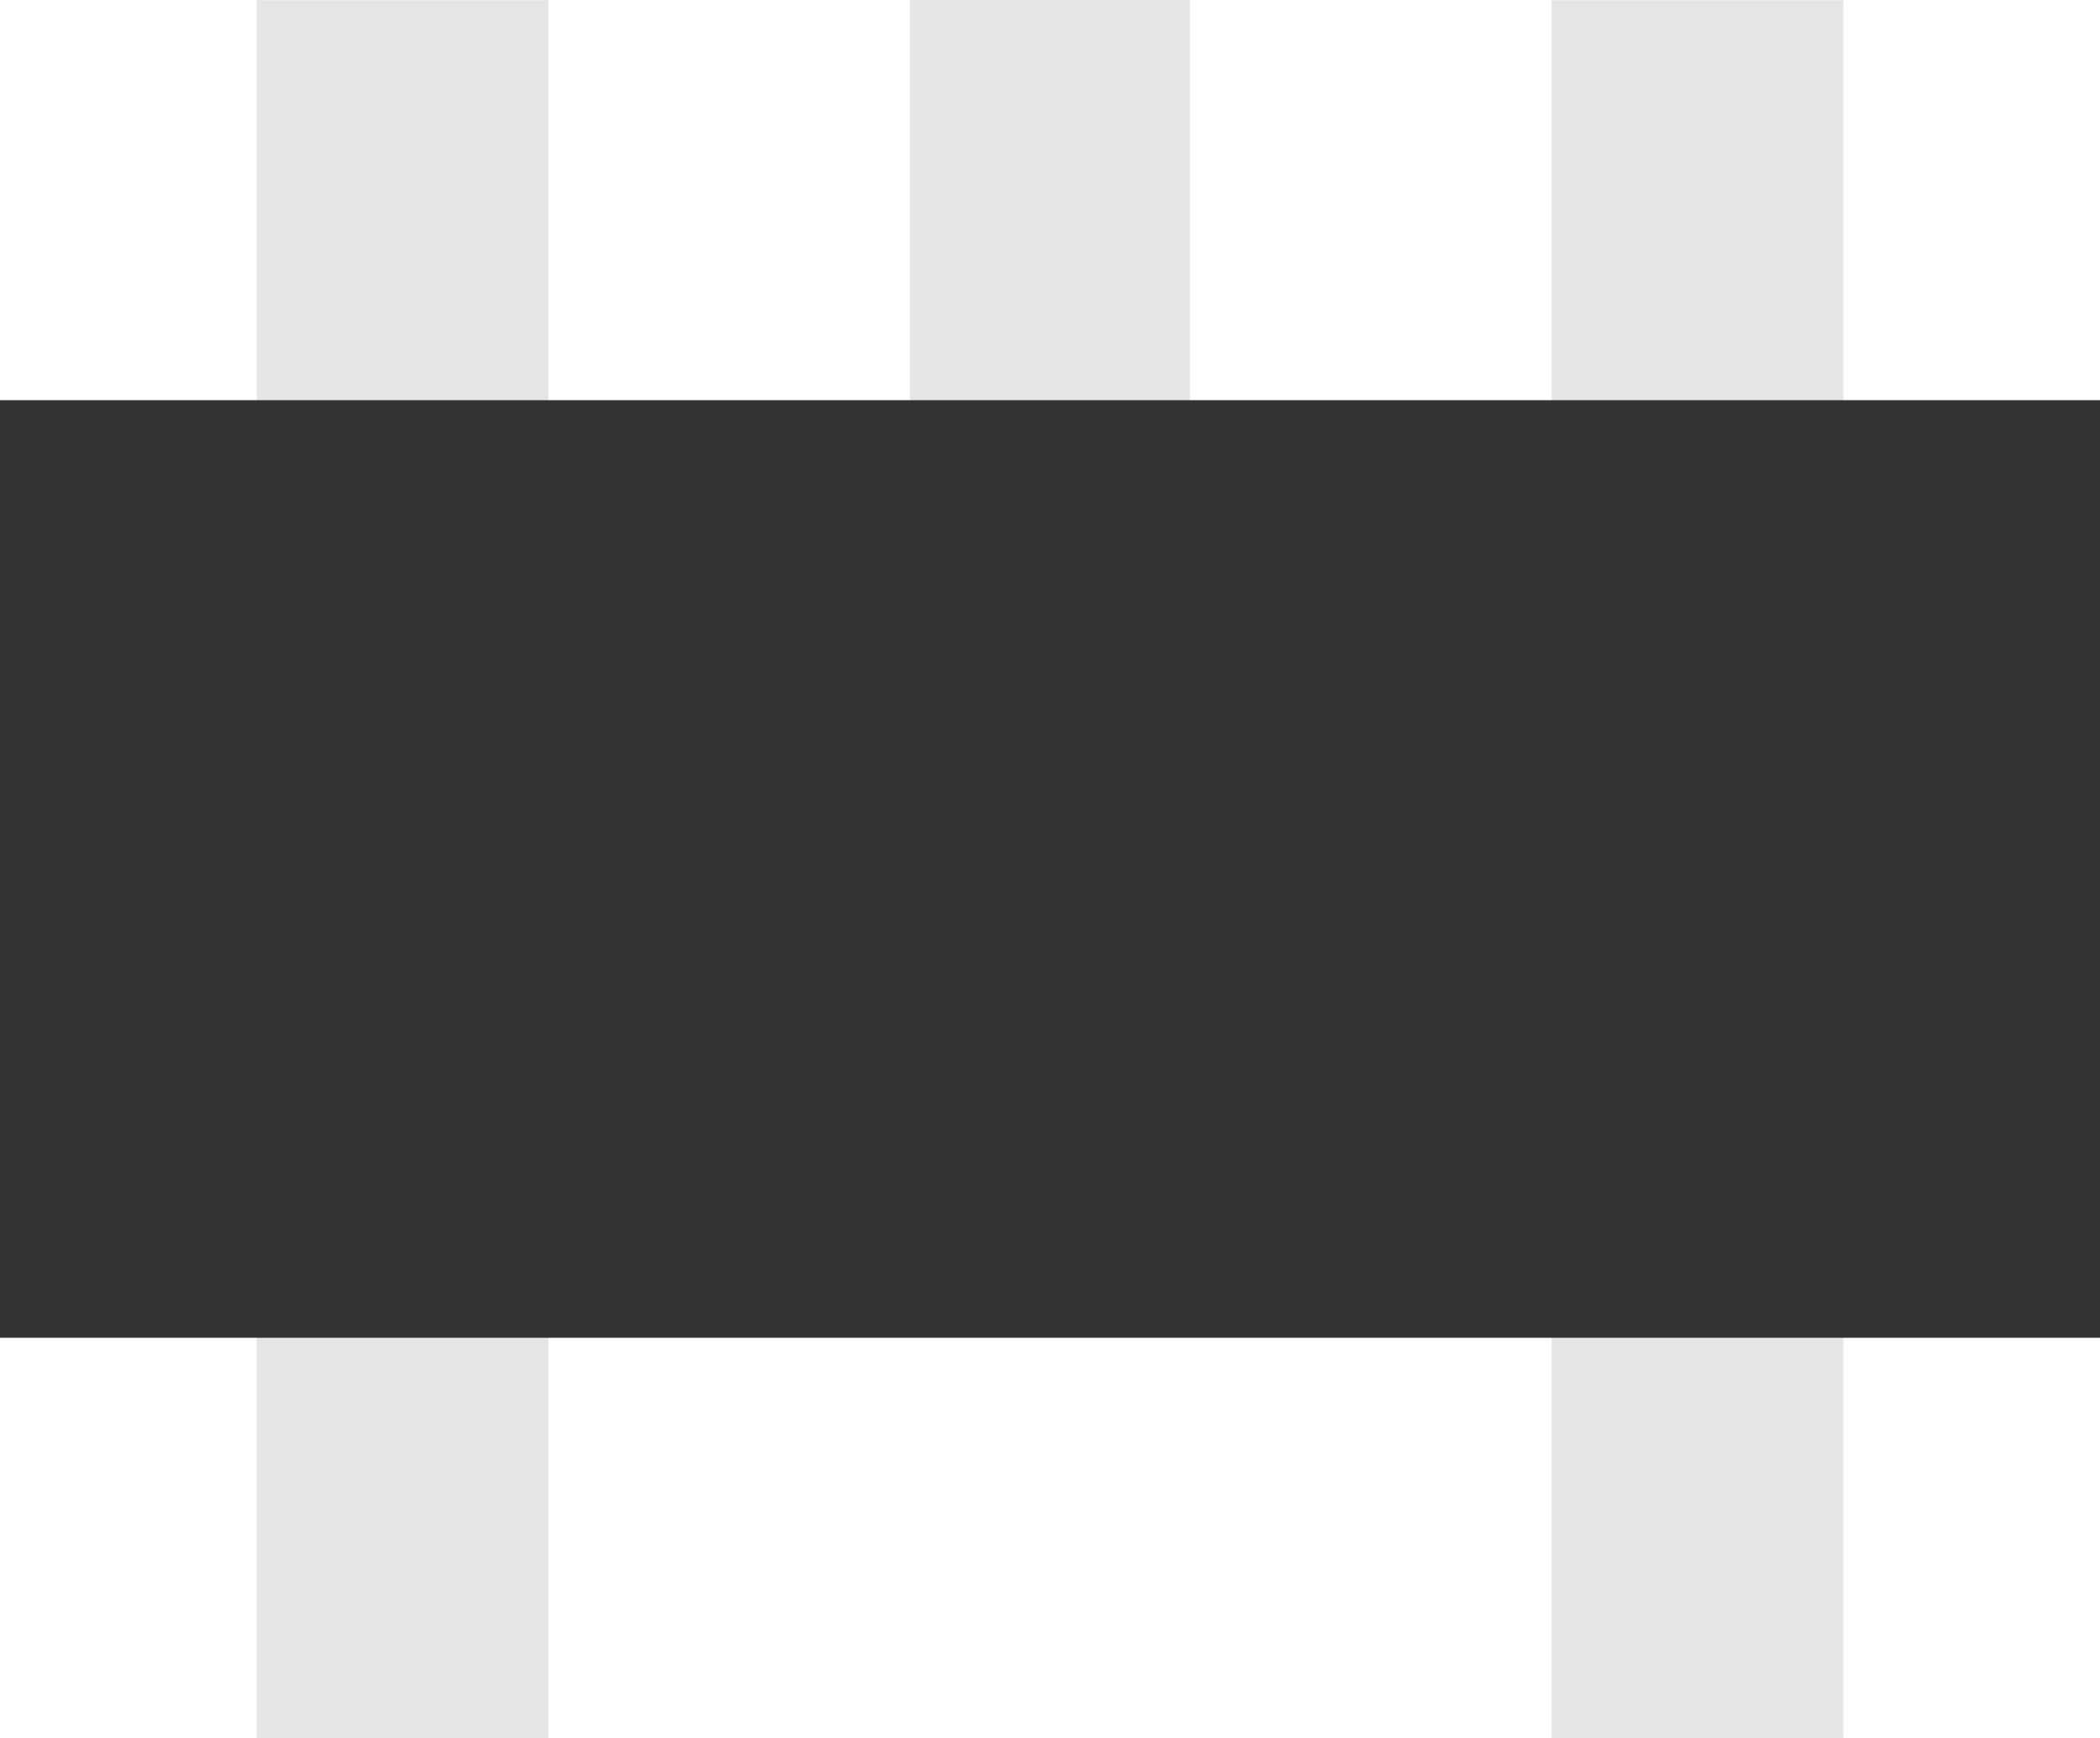 <?xml version="1.0" encoding="UTF-8" standalone="no"?>
<!-- Creator: CorelDRAW -->

<svg
   xmlns:dc="http://purl.org/dc/elements/1.1/"
   xmlns:cc="http://creativecommons.org/ns#"
   xmlns:rdf="http://www.w3.org/1999/02/22-rdf-syntax-ns#"
   xmlns:svg="http://www.w3.org/2000/svg"
   xmlns="http://www.w3.org/2000/svg"
   xmlns:sodipodi="http://sodipodi.sourceforge.net/DTD/sodipodi-0.dtd"
   xmlns:inkscape="http://www.inkscape.org/namespaces/inkscape"
   xml:space="preserve"
   width="2.9mm"
   height="2.4mm"
   style="fill-rule:evenodd;image-rendering:optimizeQuality;shape-rendering:geometricPrecision;text-rendering:geometricPrecision"
   viewBox="0 0 114.26 94.56"
   version="1.1"
   id="svg13"
   sodipodi:docname="SOT23-5_img.svg"
   inkscape:version="0.92.4 (5da689c313, 2019-01-14)"><sodipodi:namedview
   pagecolor="#ffffff"
   bordercolor="#666666"
   borderopacity="1"
   objecttolerance="10"
   gridtolerance="10"
   guidetolerance="10"
   inkscape:pageopacity="0"
   inkscape:pageshadow="2"
   inkscape:window-width="3840"
   inkscape:window-height="2097"
   id="namedview15"
   showgrid="true"
   units="mm"
   inkscape:zoom="90.270283"
   inkscape:cx="7.1499032"
   inkscape:cy="3.267416"
   inkscape:window-x="3832"
   inkscape:window-y="-8"
   inkscape:window-maximized="1"
   inkscape:current-layer="svg13"
   inkscape:snap-global="true"
   inkscape:snap-grids="true"
   inkscape:snap-to-guides="false"><inkscape:grid
     type="xygrid"
     id="grid817"
     units="mm"
     spacingx="19.7"
     spacingy="19.7"
     empspacing="5"
     dotted="false" /></sodipodi:namedview>
 <defs
   id="defs4">
  <style
   type="text/css"
   id="style2">
   <![CDATA[
    .fil0 {fill:#996633}
    .fil1 {fill:#E5E5E5}
   ]]>
  </style>
 
  
  
  
 <pattern
   y="0"
   x="0"
   height="6"
   width="6"
   patternUnits="userSpaceOnUse"
   id="EMFhbasepattern" /><pattern
   y="0"
   x="0"
   height="6"
   width="6"
   patternUnits="userSpaceOnUse"
   id="EMFhbasepattern-8" /><pattern
   y="0"
   x="0"
   height="6"
   width="6"
   patternUnits="userSpaceOnUse"
   id="EMFhbasepattern-5" /><pattern
   y="0"
   x="0"
   height="6"
   width="6"
   patternUnits="userSpaceOnUse"
   id="EMFhbasepattern-9" /></defs>
 
<path
   id="path870"
   d="M 49.513,39.193 H 64.747 V 4.7993122e-6 H 49.513 Z"
   style="fill:#e5e5e5;fill-opacity:1;fill-rule:evenodd;stroke:none;stroke-width:1.037"
   inkscape:connector-curvature="0" /><path
   id="path872"
   d="M 13.965,94.56 H 29.835 V 0.01 H 13.965 Z"
   style="fill:#e5e5e5;fill-opacity:1;fill-rule:evenodd;stroke:none;stroke-width:1.79"
   inkscape:connector-curvature="0" /><path
   id="path874"
   d="M 84.425,94.56 H 100.295 V 0.01 H 84.425 Z"
   style="fill:#e5e5e5;fill-opacity:1;fill-rule:evenodd;stroke:none;stroke-width:1.79"
   inkscape:connector-curvature="0" /><path
   id="path876"
   d="M 0,72.786 H 114.26 V 21.774 H 0 Z"
   style="fill:#333333;fill-opacity:1;fill-rule:evenodd;stroke:none;stroke-width:1.037"
   inkscape:connector-curvature="0" /></svg>